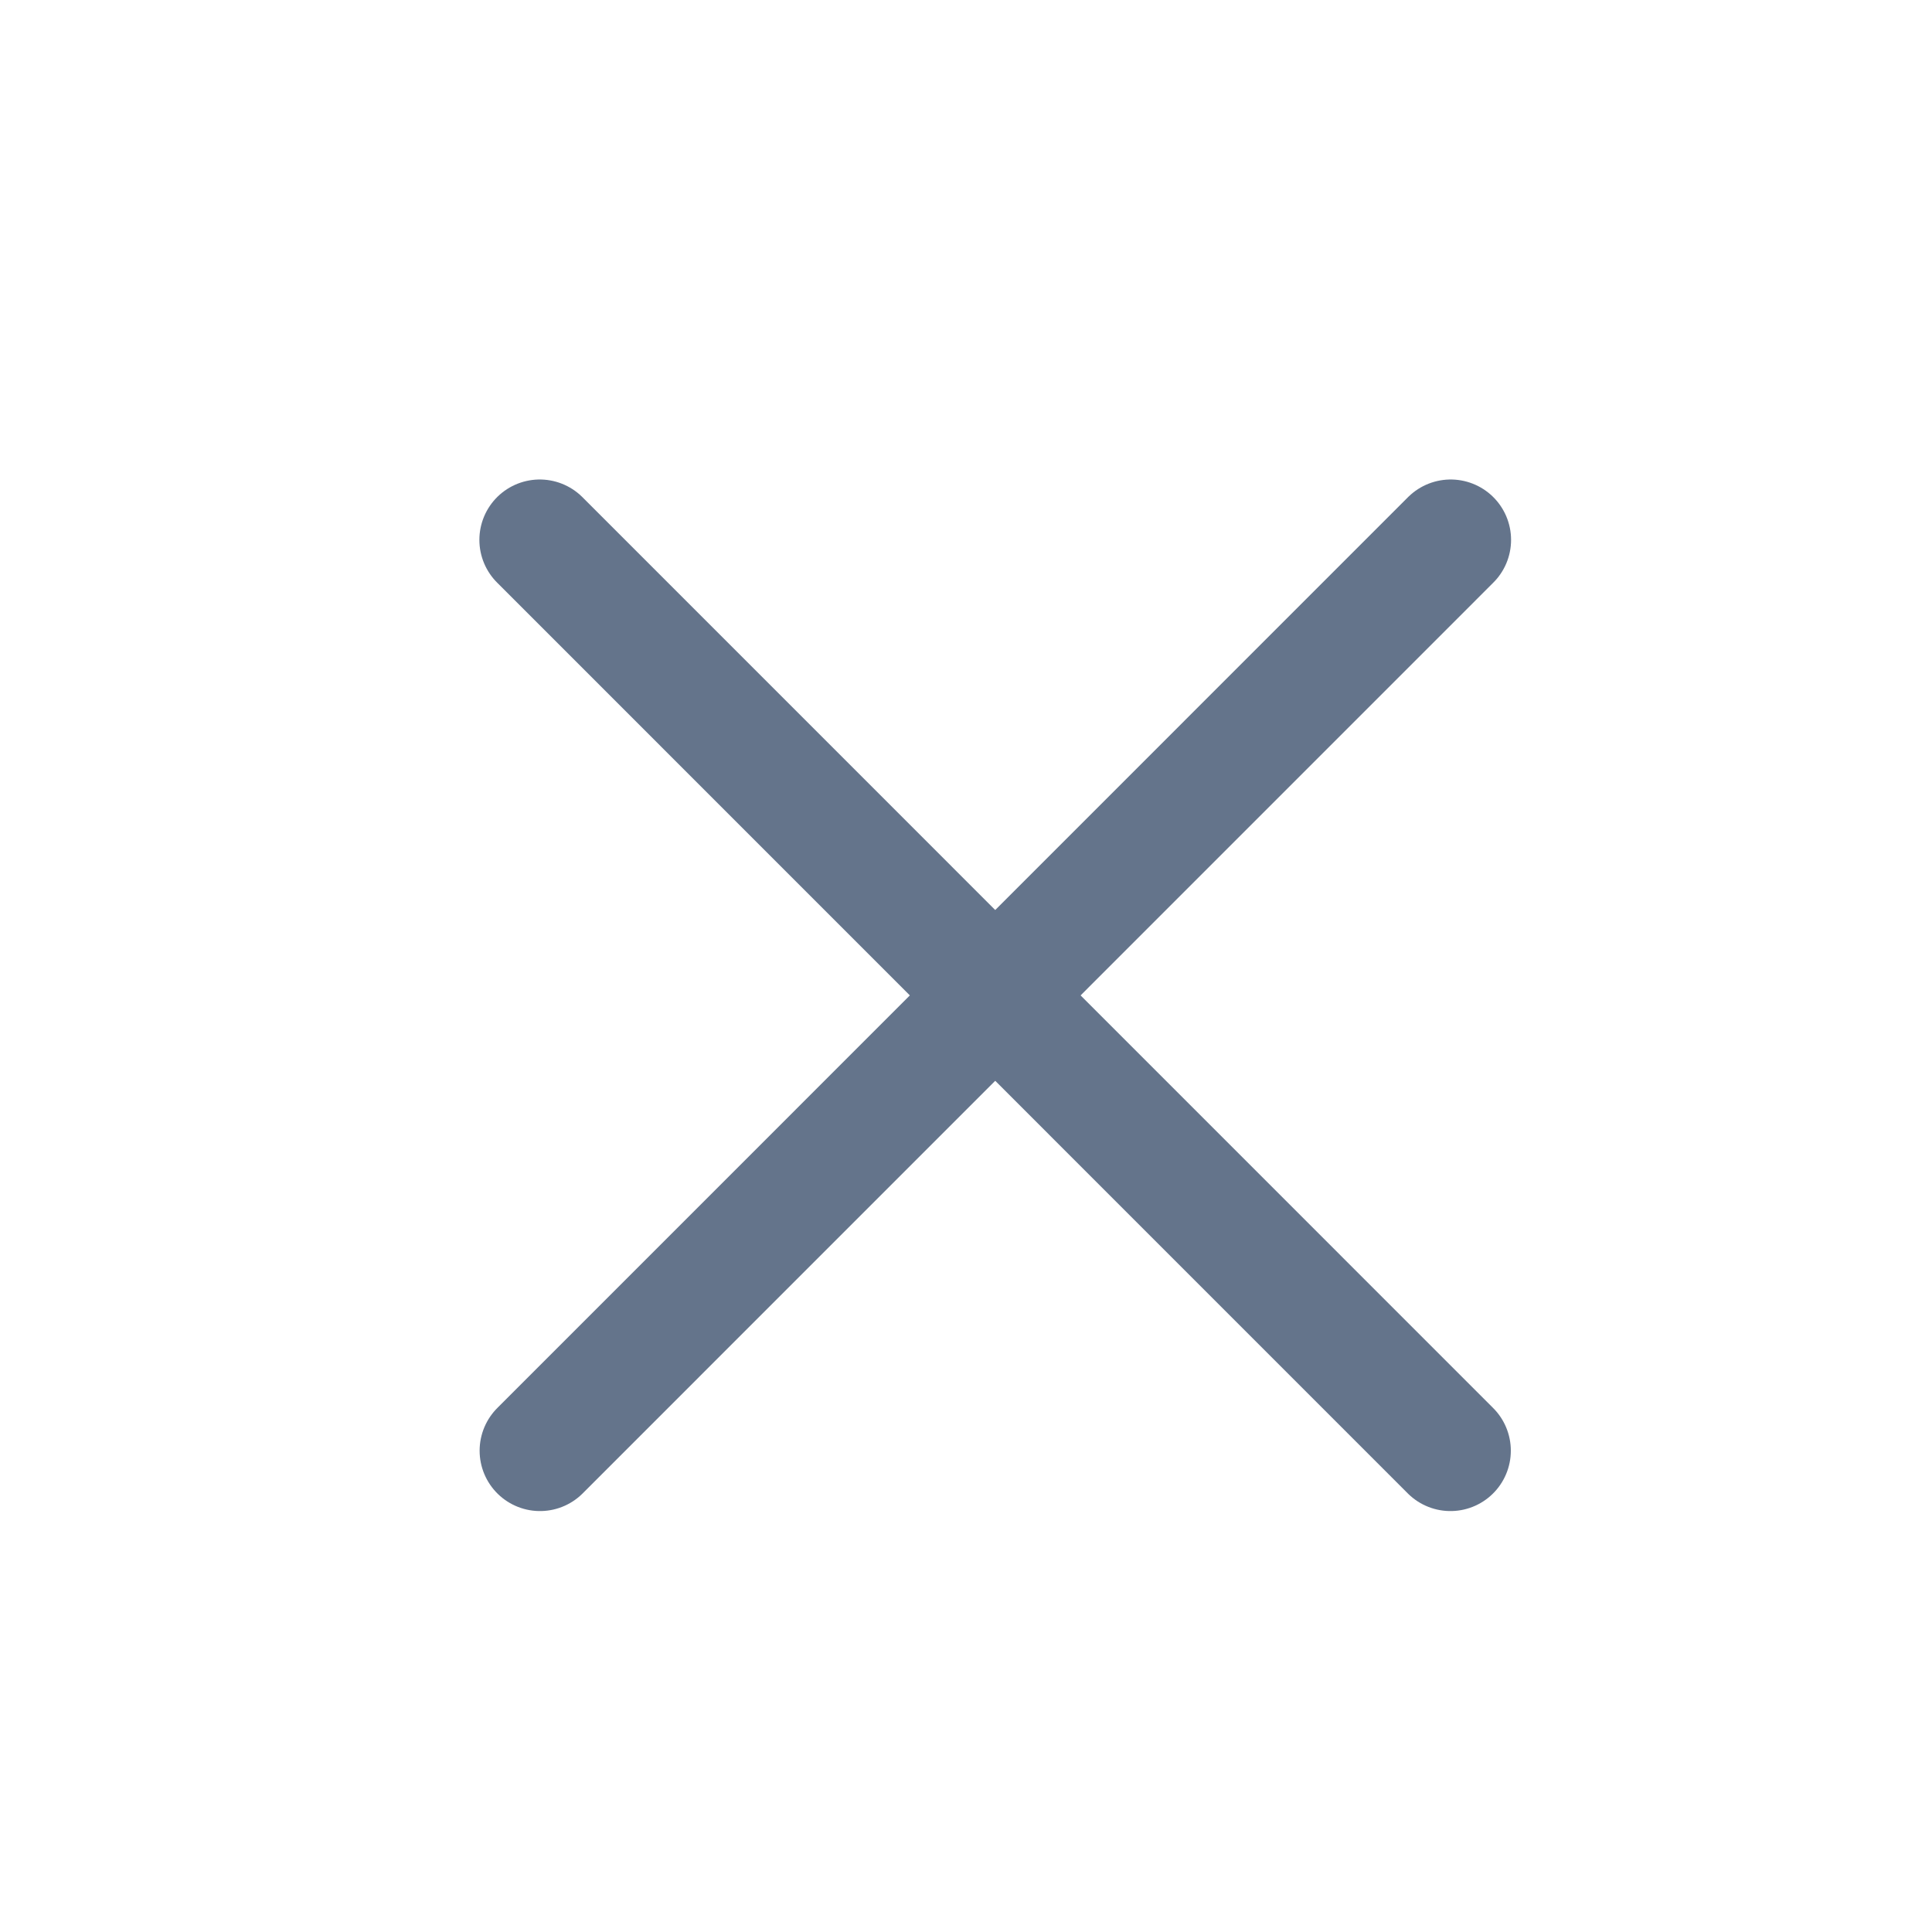 <svg width="16" height="16" viewBox="0 0 16 16" fill="none" xmlns="http://www.w3.org/2000/svg">
<path d="M12.012 12.014L4.47 4.471" stroke="#64748B" stroke-linecap="round"/>
<path d="M12.014 4.471L4.472 12.014" stroke="#64748B" stroke-linecap="round"/>
</svg>
